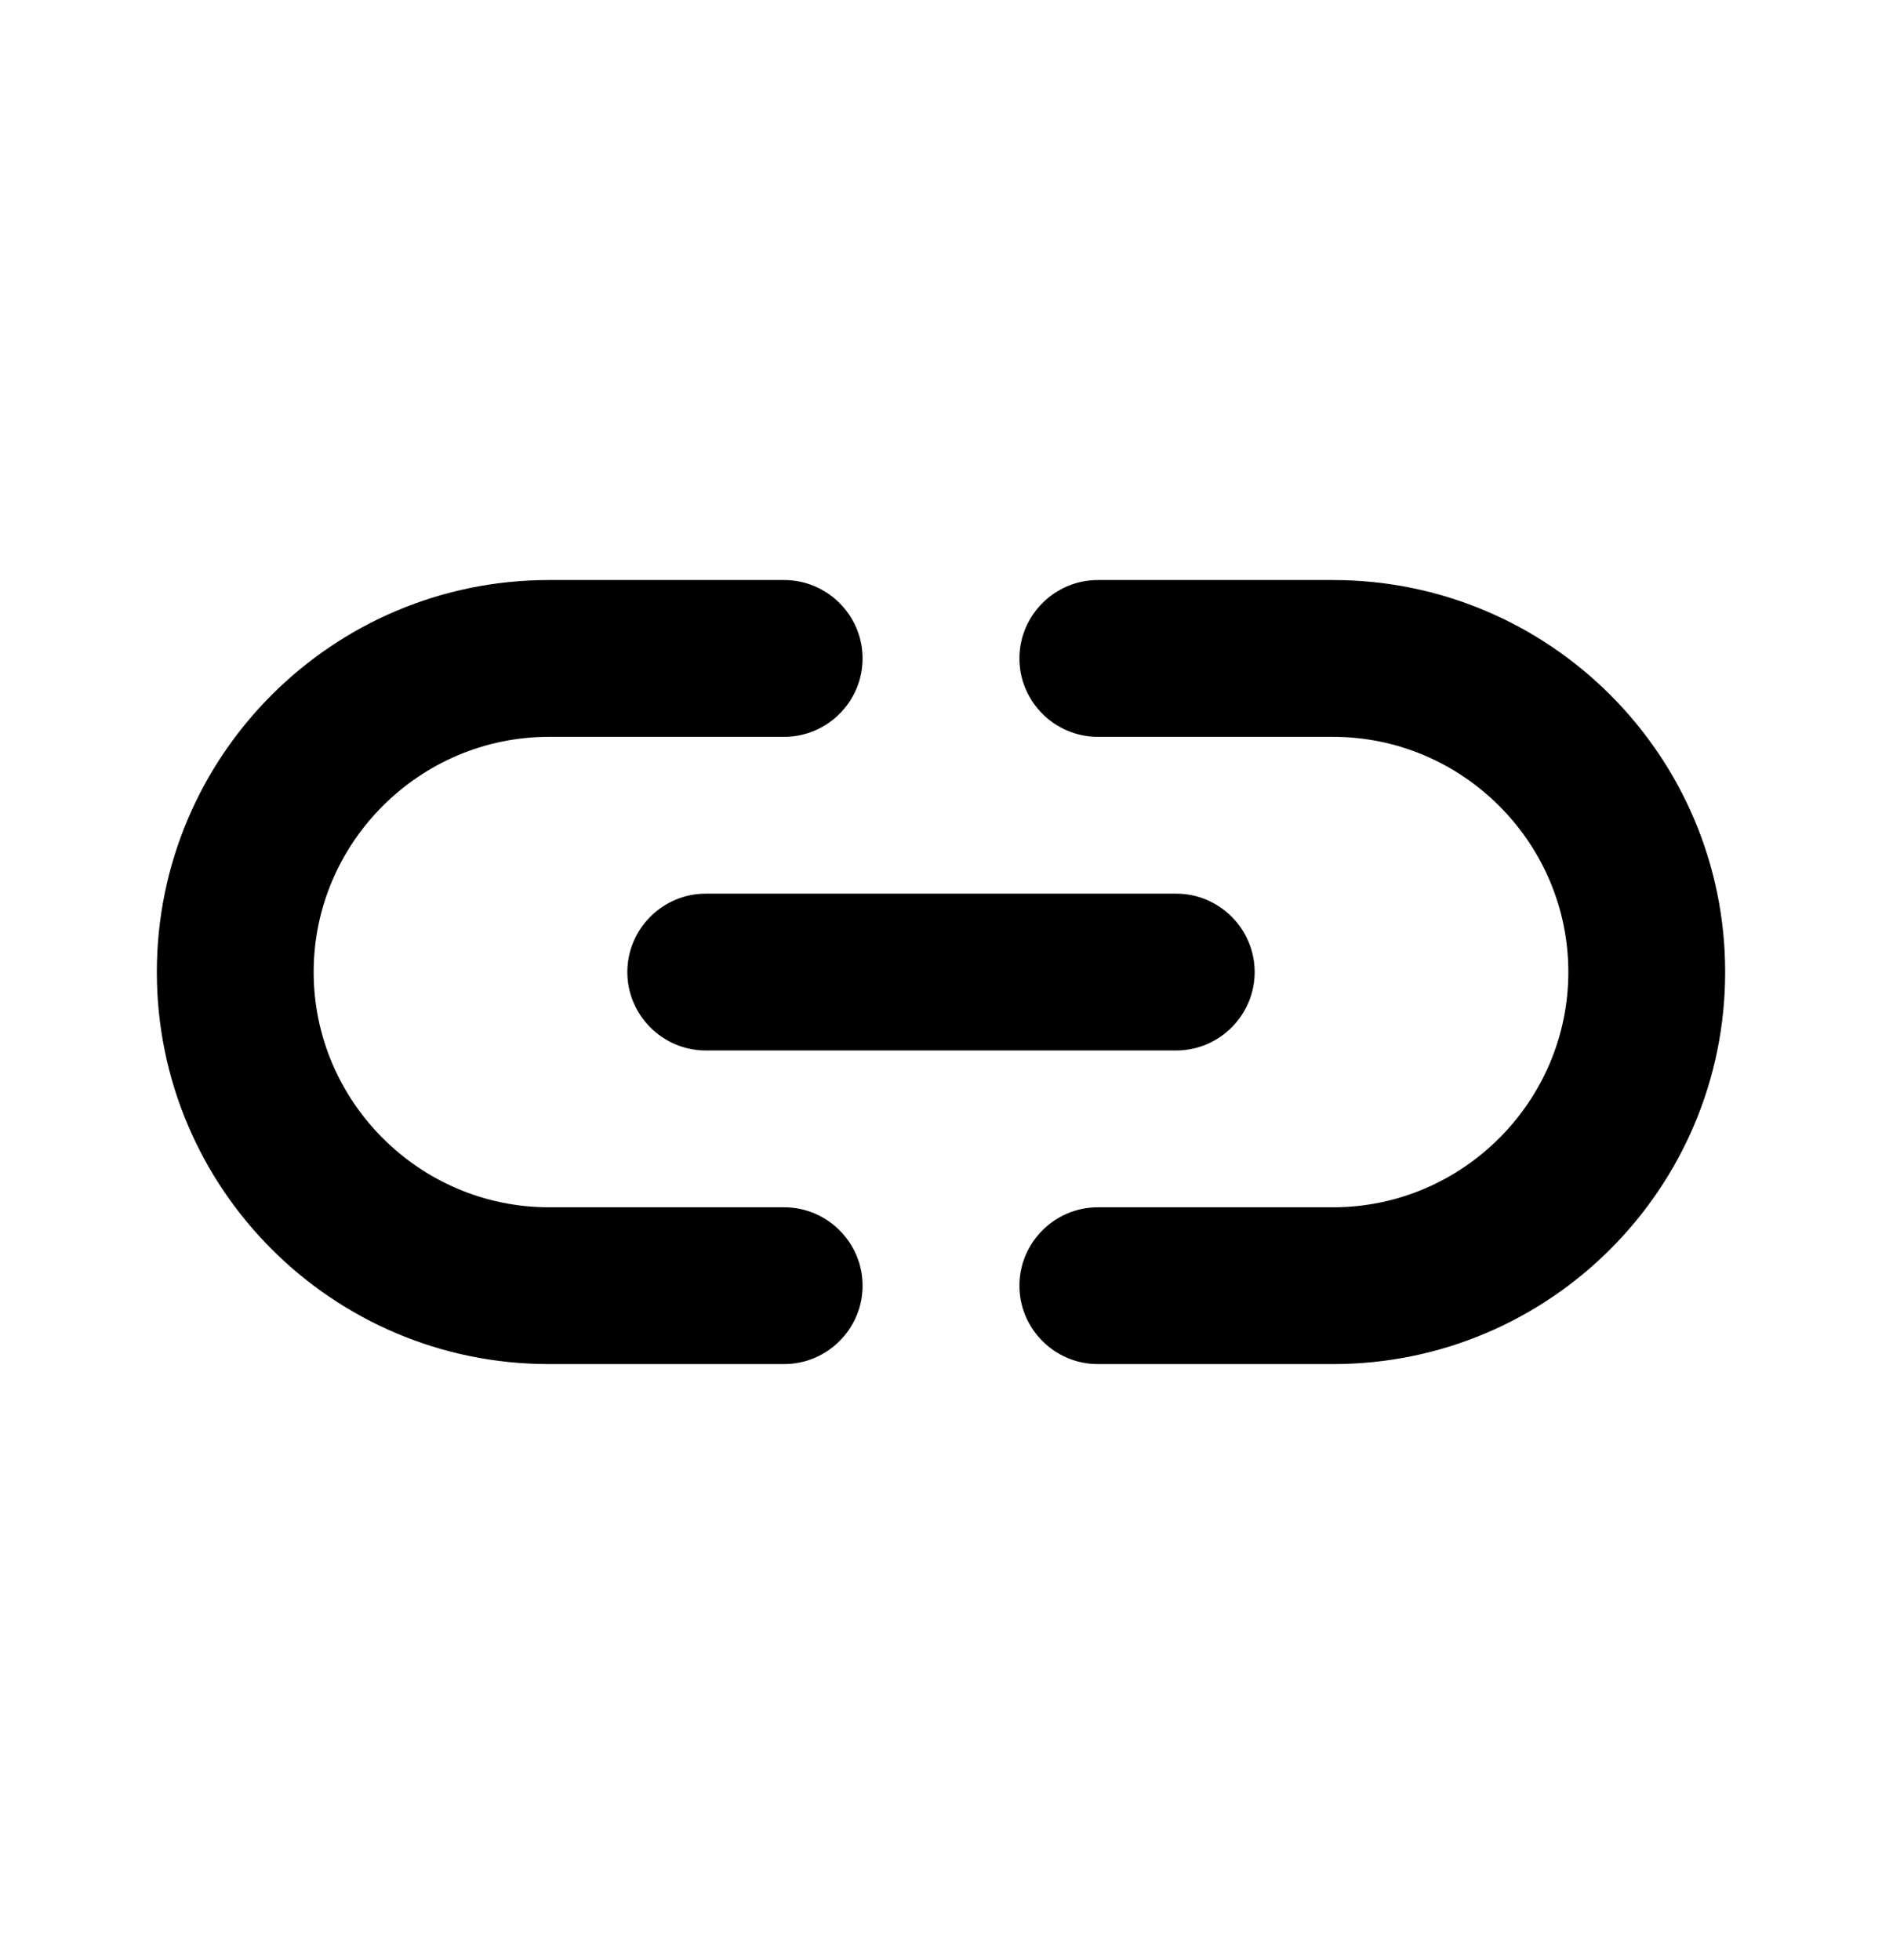 <?xml version="1.0" encoding="UTF-8" standalone="no"?><!DOCTYPE svg PUBLIC "-//W3C//DTD SVG 1.1//EN" "http://www.w3.org/Graphics/SVG/1.1/DTD/svg11.dtd"><svg width="100%" height="100%" viewBox="0 0 24 25" version="1.1" xmlns="http://www.w3.org/2000/svg" xmlns:xlink="http://www.w3.org/1999/xlink" xml:space="preserve" xmlns:serif="http://www.serif.com/" style="fill-rule:evenodd;clip-rule:evenodd;stroke-linejoin:round;stroke-miterlimit:2;"><rect id="link" x="0" y="0.398" width="24" height="24" style="fill:none;"/><g><path d="M17,7.398l-3,0c-0.55,0 -1,0.45 -1,1c0,0.55 0.45,1 1,1l3,0c1.65,0 3,1.35 3,3c0,1.65 -1.35,3 -3,3l-3,0c-0.55,0 -1,0.45 -1,1c0,0.55 0.45,1 1,1l3,0c2.76,0 5,-2.24 5,-5c0,-2.76 -2.24,-5 -5,-5Zm-9,5c0,0.55 0.45,1 1,1l6,0c0.55,0 1,-0.45 1,-1c0,-0.55 -0.45,-1 -1,-1l-6,0c-0.55,0 -1,0.45 -1,1Zm2,3l-3,0c-1.65,0 -3,-1.35 -3,-3c0,-1.65 1.35,-3 3,-3l3,0c0.55,0 1,-0.45 1,-1c0,-0.55 -0.45,-1 -1,-1l-3,0c-2.76,0 -5,2.24 -5,5c0,2.76 2.24,5 5,5l3,0c0.55,0 1,-0.45 1,-1c0,-0.55 -0.45,-1 -1,-1Z" style="fill-rule:nonzero;"/></g></svg>